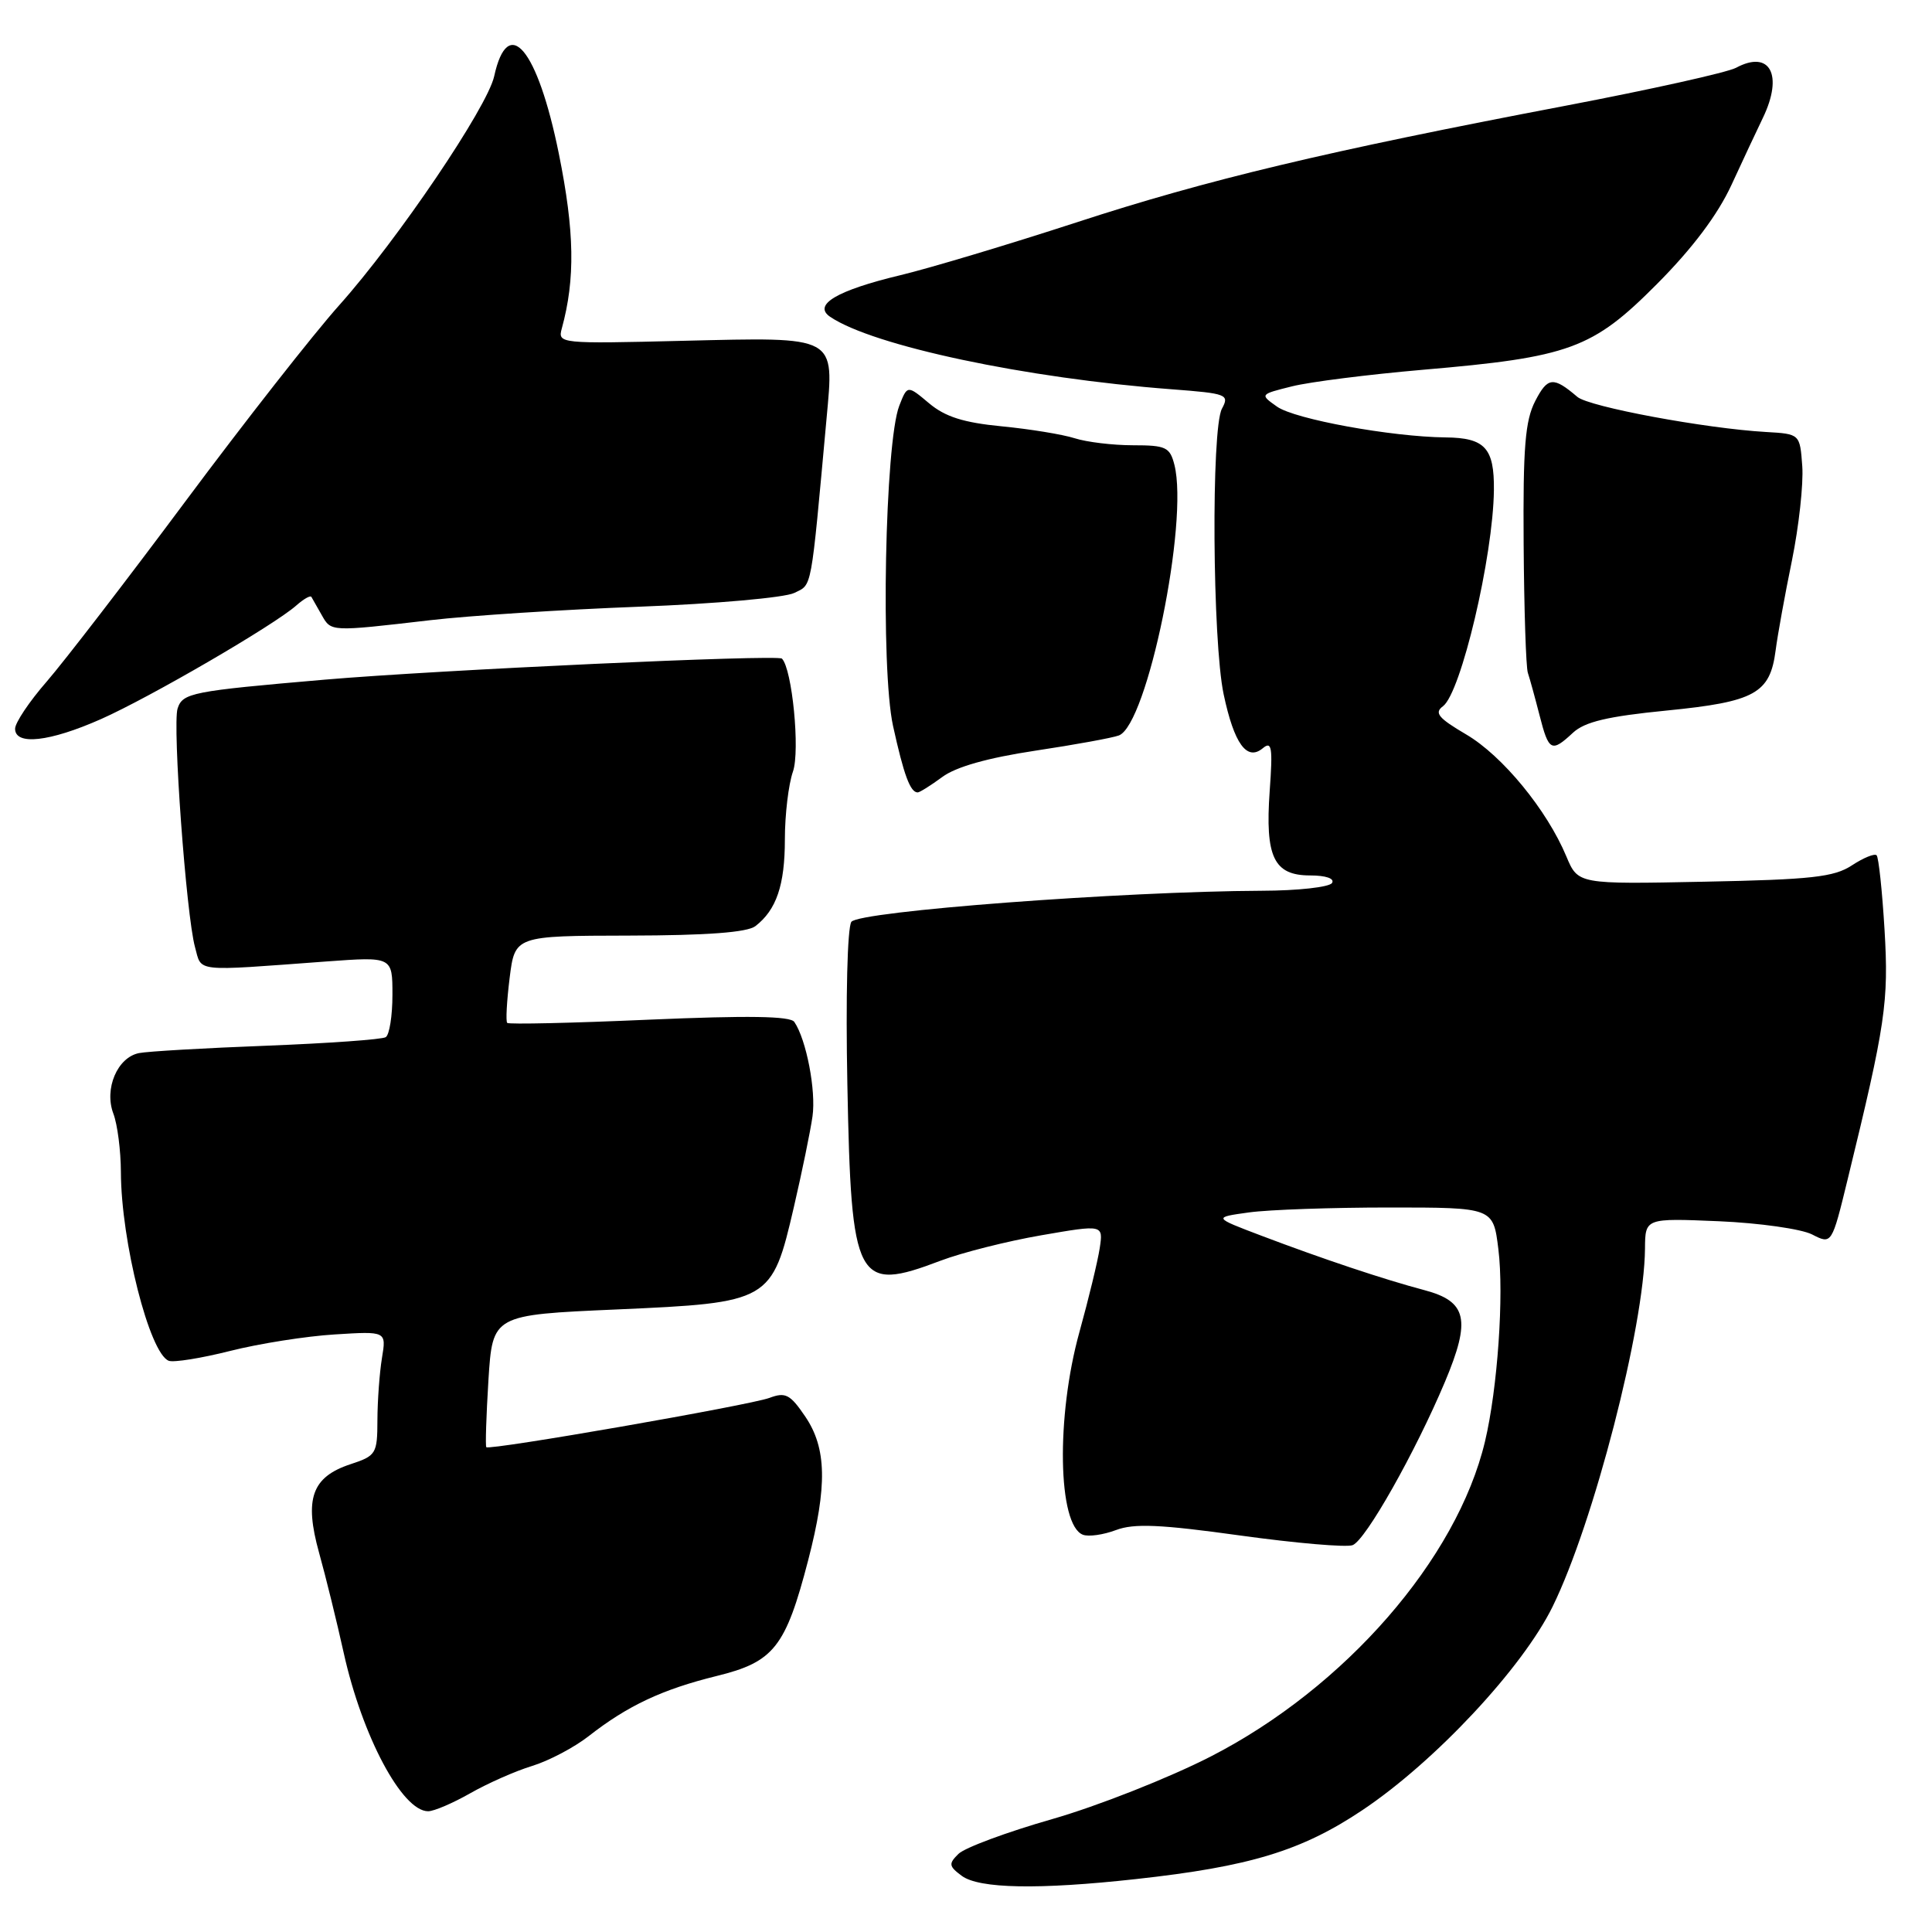 <?xml version="1.0" encoding="UTF-8" standalone="no"?>
<!DOCTYPE svg PUBLIC "-//W3C//DTD SVG 1.1//EN" "http://www.w3.org/Graphics/SVG/1.1/DTD/svg11.dtd" >
<svg xmlns="http://www.w3.org/2000/svg" xmlns:xlink="http://www.w3.org/1999/xlink" version="1.1" viewBox="0 0 256 256">
 <g >
 <path fill="currentColor"
d=" M 150.50 248.99 C 165.61 247.33 172.46 245.25 180.53 239.85 C 190.13 233.43 201.74 221.01 205.73 212.88 C 211.15 201.86 217.88 175.80 217.97 165.45 C 218.00 161.41 218.00 161.41 227.75 161.82 C 233.11 162.05 238.67 162.84 240.11 163.57 C 242.72 164.91 242.72 164.91 244.84 156.20 C 249.85 135.68 250.28 132.76 249.71 123.18 C 249.40 118.03 248.93 113.60 248.66 113.33 C 248.39 113.06 246.92 113.66 245.38 114.67 C 243.02 116.22 240.02 116.55 225.85 116.83 C 209.10 117.17 209.10 117.17 207.55 113.48 C 204.98 107.32 199.07 100.13 194.28 97.32 C 190.59 95.15 190.01 94.46 191.20 93.58 C 193.59 91.80 197.85 73.74 197.95 64.95 C 198.01 59.37 196.77 58.01 191.55 57.96 C 184.36 57.88 171.56 55.55 169.21 53.88 C 166.92 52.26 166.92 52.26 171.21 51.19 C 173.57 50.60 181.35 49.62 188.50 49.00 C 208.00 47.33 211.00 46.23 219.53 37.66 C 224.26 32.91 227.59 28.48 229.43 24.50 C 230.95 21.20 232.83 17.19 233.60 15.60 C 236.33 9.92 234.53 6.57 230.04 8.98 C 228.88 9.60 218.71 11.86 207.45 14.01 C 175.68 20.06 160.00 23.80 142.57 29.49 C 133.73 32.37 123.27 35.51 119.32 36.46 C 110.89 38.48 107.66 40.39 110.00 41.98 C 115.69 45.83 135.93 50.12 155.24 51.58 C 162.59 52.14 162.93 52.27 161.91 54.16 C 160.48 56.84 160.65 84.96 162.14 92.00 C 163.53 98.56 165.22 100.89 167.32 99.15 C 168.52 98.15 168.66 98.99 168.24 104.82 C 167.62 113.56 168.79 116.00 173.59 116.00 C 175.69 116.00 176.87 116.41 176.50 117.00 C 176.16 117.55 171.97 118.02 167.19 118.03 C 148.68 118.11 113.78 120.75 112.81 122.15 C 112.28 122.92 112.05 132.15 112.28 143.68 C 112.79 170.03 113.46 171.29 124.63 167.05 C 127.45 165.98 133.46 164.46 137.98 163.68 C 146.19 162.26 146.19 162.26 145.72 165.38 C 145.46 167.10 144.25 172.10 143.03 176.50 C 139.92 187.71 140.16 202.08 143.49 203.36 C 144.24 203.65 146.21 203.37 147.88 202.74 C 150.26 201.84 153.76 201.99 164.32 203.46 C 171.70 204.48 178.41 205.06 179.23 204.74 C 180.96 204.08 187.53 192.44 191.46 183.11 C 194.93 174.85 194.40 172.45 188.74 170.95 C 183.35 169.52 175.27 166.82 167.12 163.73 C 160.74 161.31 160.74 161.31 165.51 160.65 C 168.13 160.29 176.48 160.00 184.07 160.00 C 197.86 160.00 197.86 160.00 198.54 165.51 C 199.30 171.58 198.44 183.99 196.77 191.00 C 193.06 206.58 178.21 223.63 160.42 232.75 C 154.87 235.59 145.42 239.32 139.42 241.04 C 133.41 242.76 127.83 244.83 127.00 245.65 C 125.67 246.96 125.72 247.28 127.44 248.56 C 129.74 250.26 137.61 250.41 150.50 248.99 Z  M 62.32 237.61 C 64.62 236.30 68.30 234.67 70.50 234.00 C 72.70 233.33 76.08 231.55 78.00 230.05 C 83.18 226.00 87.74 223.86 94.95 222.08 C 102.55 220.22 104.09 218.26 107.09 206.73 C 109.64 196.89 109.54 191.89 106.70 187.70 C 104.70 184.75 104.08 184.43 101.95 185.23 C 99.34 186.20 64.87 192.21 64.44 191.76 C 64.30 191.62 64.43 187.61 64.72 182.87 C 65.27 174.23 65.27 174.23 81.71 173.51 C 102.06 172.61 102.28 172.48 105.19 159.95 C 106.27 155.30 107.38 149.89 107.66 147.93 C 108.15 144.53 106.84 137.73 105.25 135.41 C 104.72 134.63 99.10 134.55 86.04 135.11 C 75.89 135.56 67.41 135.75 67.21 135.54 C 67.00 135.34 67.15 132.66 67.53 129.58 C 68.23 124.00 68.23 124.00 83.37 123.97 C 93.68 123.95 99.00 123.55 100.09 122.72 C 102.88 120.57 104.00 117.28 104.00 111.21 C 104.00 107.96 104.48 103.92 105.07 102.24 C 106.03 99.48 104.97 88.64 103.61 87.27 C 103.03 86.70 57.89 88.78 43.00 90.06 C 25.37 91.58 24.20 91.81 23.53 93.89 C 22.84 96.09 24.67 121.26 25.84 125.50 C 26.76 128.85 25.50 128.71 43.25 127.40 C 52.00 126.76 52.00 126.76 52.00 131.82 C 52.00 134.60 51.60 137.13 51.11 137.43 C 50.62 137.74 43.53 138.24 35.36 138.56 C 27.19 138.87 19.56 139.31 18.42 139.54 C 15.55 140.11 13.78 144.28 15.02 147.56 C 15.56 148.97 16.01 152.46 16.02 155.32 C 16.05 164.50 19.81 179.33 22.36 180.31 C 23.01 180.56 26.68 179.97 30.52 179.00 C 34.36 178.03 40.58 177.05 44.35 176.82 C 51.20 176.39 51.20 176.39 50.61 179.95 C 50.29 181.90 50.02 185.60 50.01 188.17 C 50.00 192.64 49.84 192.90 46.43 194.02 C 41.32 195.71 40.29 198.60 42.28 205.75 C 43.16 208.91 44.63 214.88 45.54 219.00 C 47.99 230.06 53.29 240.00 56.73 240.00 C 57.51 240.00 60.02 238.92 62.32 237.61 Z  M 124.85 102.96 C 126.66 101.61 130.89 100.42 137.18 99.47 C 142.44 98.68 147.42 97.77 148.26 97.45 C 152.02 96.01 157.52 69.19 155.62 61.61 C 155.02 59.25 154.50 59.00 150.13 59.00 C 147.47 59.00 143.99 58.58 142.40 58.07 C 140.80 57.56 136.45 56.85 132.73 56.49 C 127.67 56.00 125.24 55.23 123.10 53.43 C 120.23 51.02 120.23 51.02 119.16 53.76 C 117.26 58.63 116.67 88.58 118.33 96.18 C 119.76 102.68 120.61 105.00 121.60 105.00 C 121.86 105.00 123.33 104.08 124.85 102.96 Z  M 208.44 97.08 C 210.00 95.64 213.03 94.92 220.85 94.15 C 232.55 92.99 234.54 91.89 235.28 86.18 C 235.54 84.16 236.51 78.80 237.44 74.28 C 238.36 69.75 238.98 64.13 238.81 61.78 C 238.50 57.50 238.50 57.50 234.00 57.24 C 225.99 56.78 210.56 53.91 209.01 52.59 C 205.82 49.87 205.08 49.94 203.43 53.13 C 202.09 55.73 201.80 59.24 201.89 72.07 C 201.95 80.74 202.20 88.43 202.45 89.16 C 202.70 89.90 203.39 92.41 203.99 94.75 C 205.22 99.57 205.57 99.75 208.44 97.08 Z  M 13.37 95.29 C 19.86 92.41 36.30 82.85 39.26 80.23 C 40.22 79.38 41.12 78.86 41.26 79.09 C 41.39 79.32 42.01 80.40 42.63 81.50 C 43.89 83.72 43.73 83.72 57.00 82.18 C 62.23 81.57 74.71 80.77 84.74 80.39 C 94.77 80.01 103.99 79.19 105.24 78.57 C 107.64 77.38 107.40 78.69 109.52 55.48 C 110.53 44.39 111.05 44.67 90.45 45.16 C 74.18 45.56 73.89 45.53 74.44 43.53 C 76.24 36.96 76.13 30.67 74.05 20.37 C 71.23 6.44 67.31 1.75 65.48 10.11 C 64.57 14.22 52.69 31.78 44.96 40.43 C 41.55 44.24 32.38 55.94 24.57 66.43 C 16.76 76.92 8.49 87.66 6.19 90.31 C 3.88 92.96 2.00 95.77 2.00 96.56 C 2.00 98.81 6.57 98.30 13.37 95.29 Z "/>
</g>
</svg>